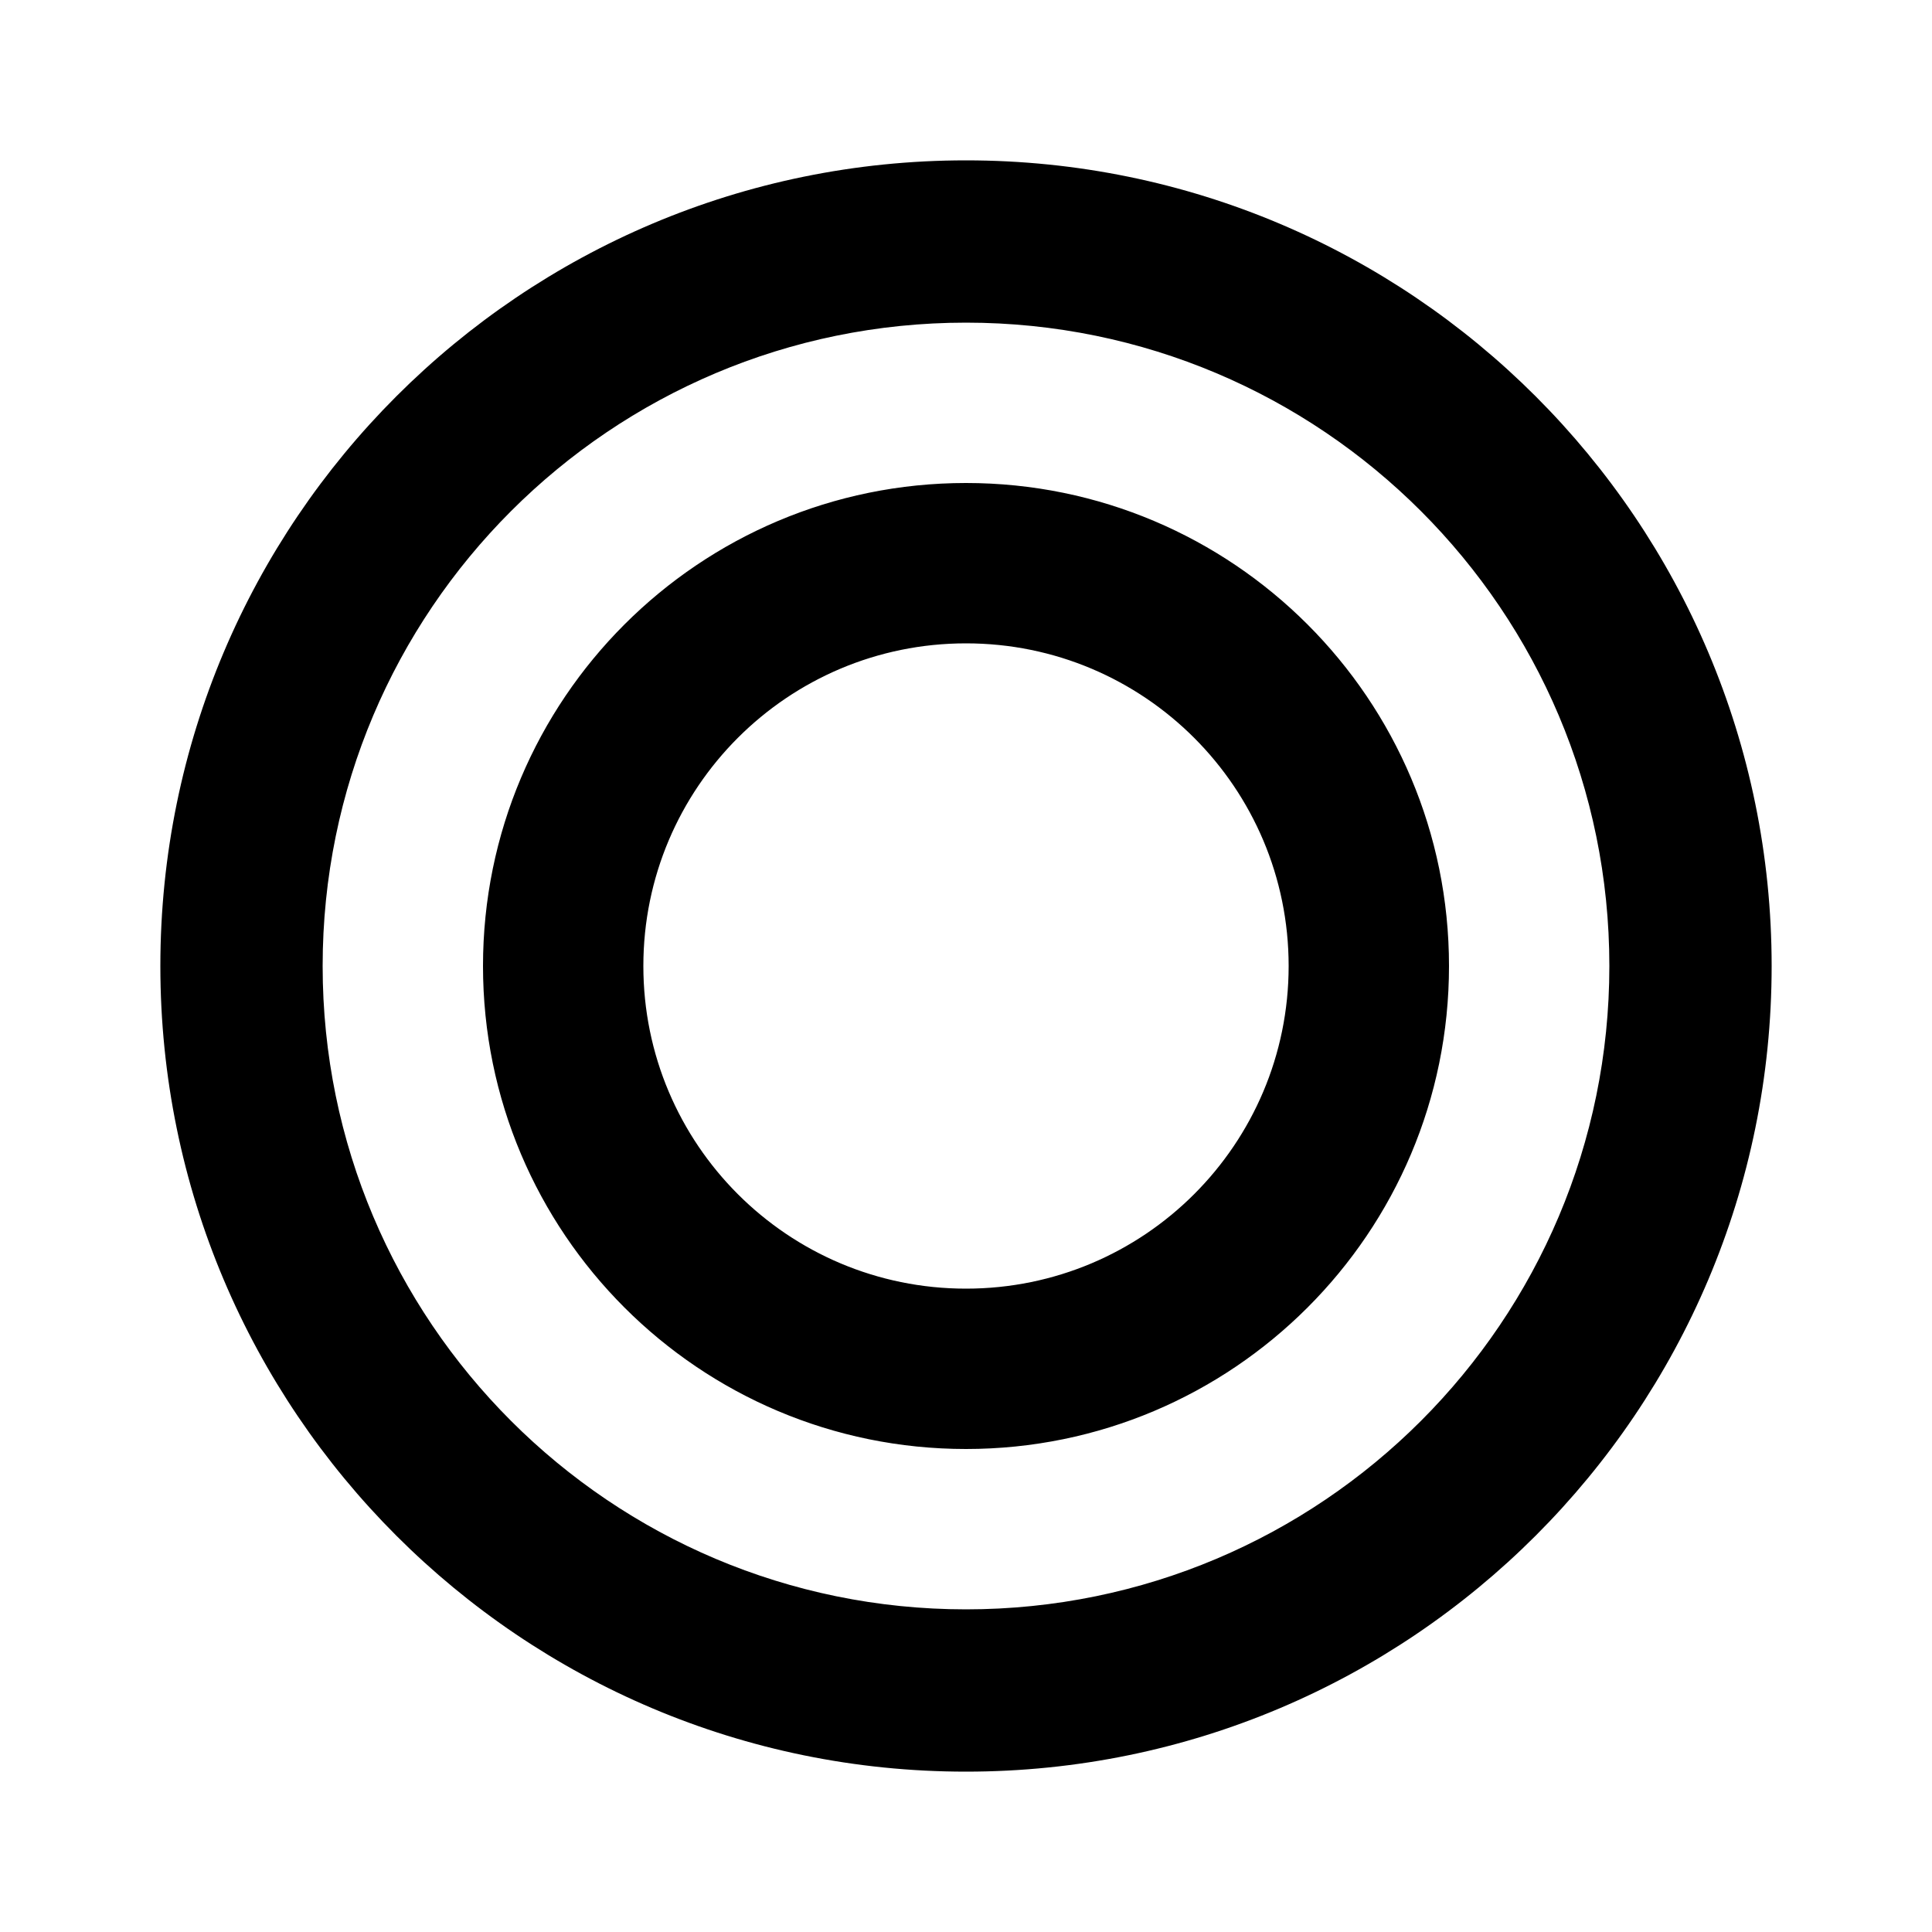 <svg xmlns="http://www.w3.org/2000/svg" width="24" height="24" viewBox="0 0 24 24">
<path d="M12 1.992c-5.527 0-10.008 4.481-10.008 10.008s4.481 10.008 10.008 10.008c5.527 0 10.008-4.481 10.008-10.008v0c0-5.527-4.481-10.008-10.008-10.008v0zM12 19.992c-4.414 0-7.992-3.578-7.992-7.992s3.578-7.992 7.992-7.992c4.414 0 7.992 3.578 7.992 7.992v0c0 4.414-3.578 7.992-7.992 7.992v0zM12 6c-3.314 0-6 2.686-6 6s2.686 6 6 6c3.314 0 6-2.686 6-6v0c0-3.314-2.686-6-6-6v0zM12 16.008c-2.214 0-4.008-1.794-4.008-4.008s1.794-4.008 4.008-4.008c2.214 0 4.008 1.794 4.008 4.008v0c0 2.214-1.794 4.008-4.008 4.008v0z"></path>
</svg>
